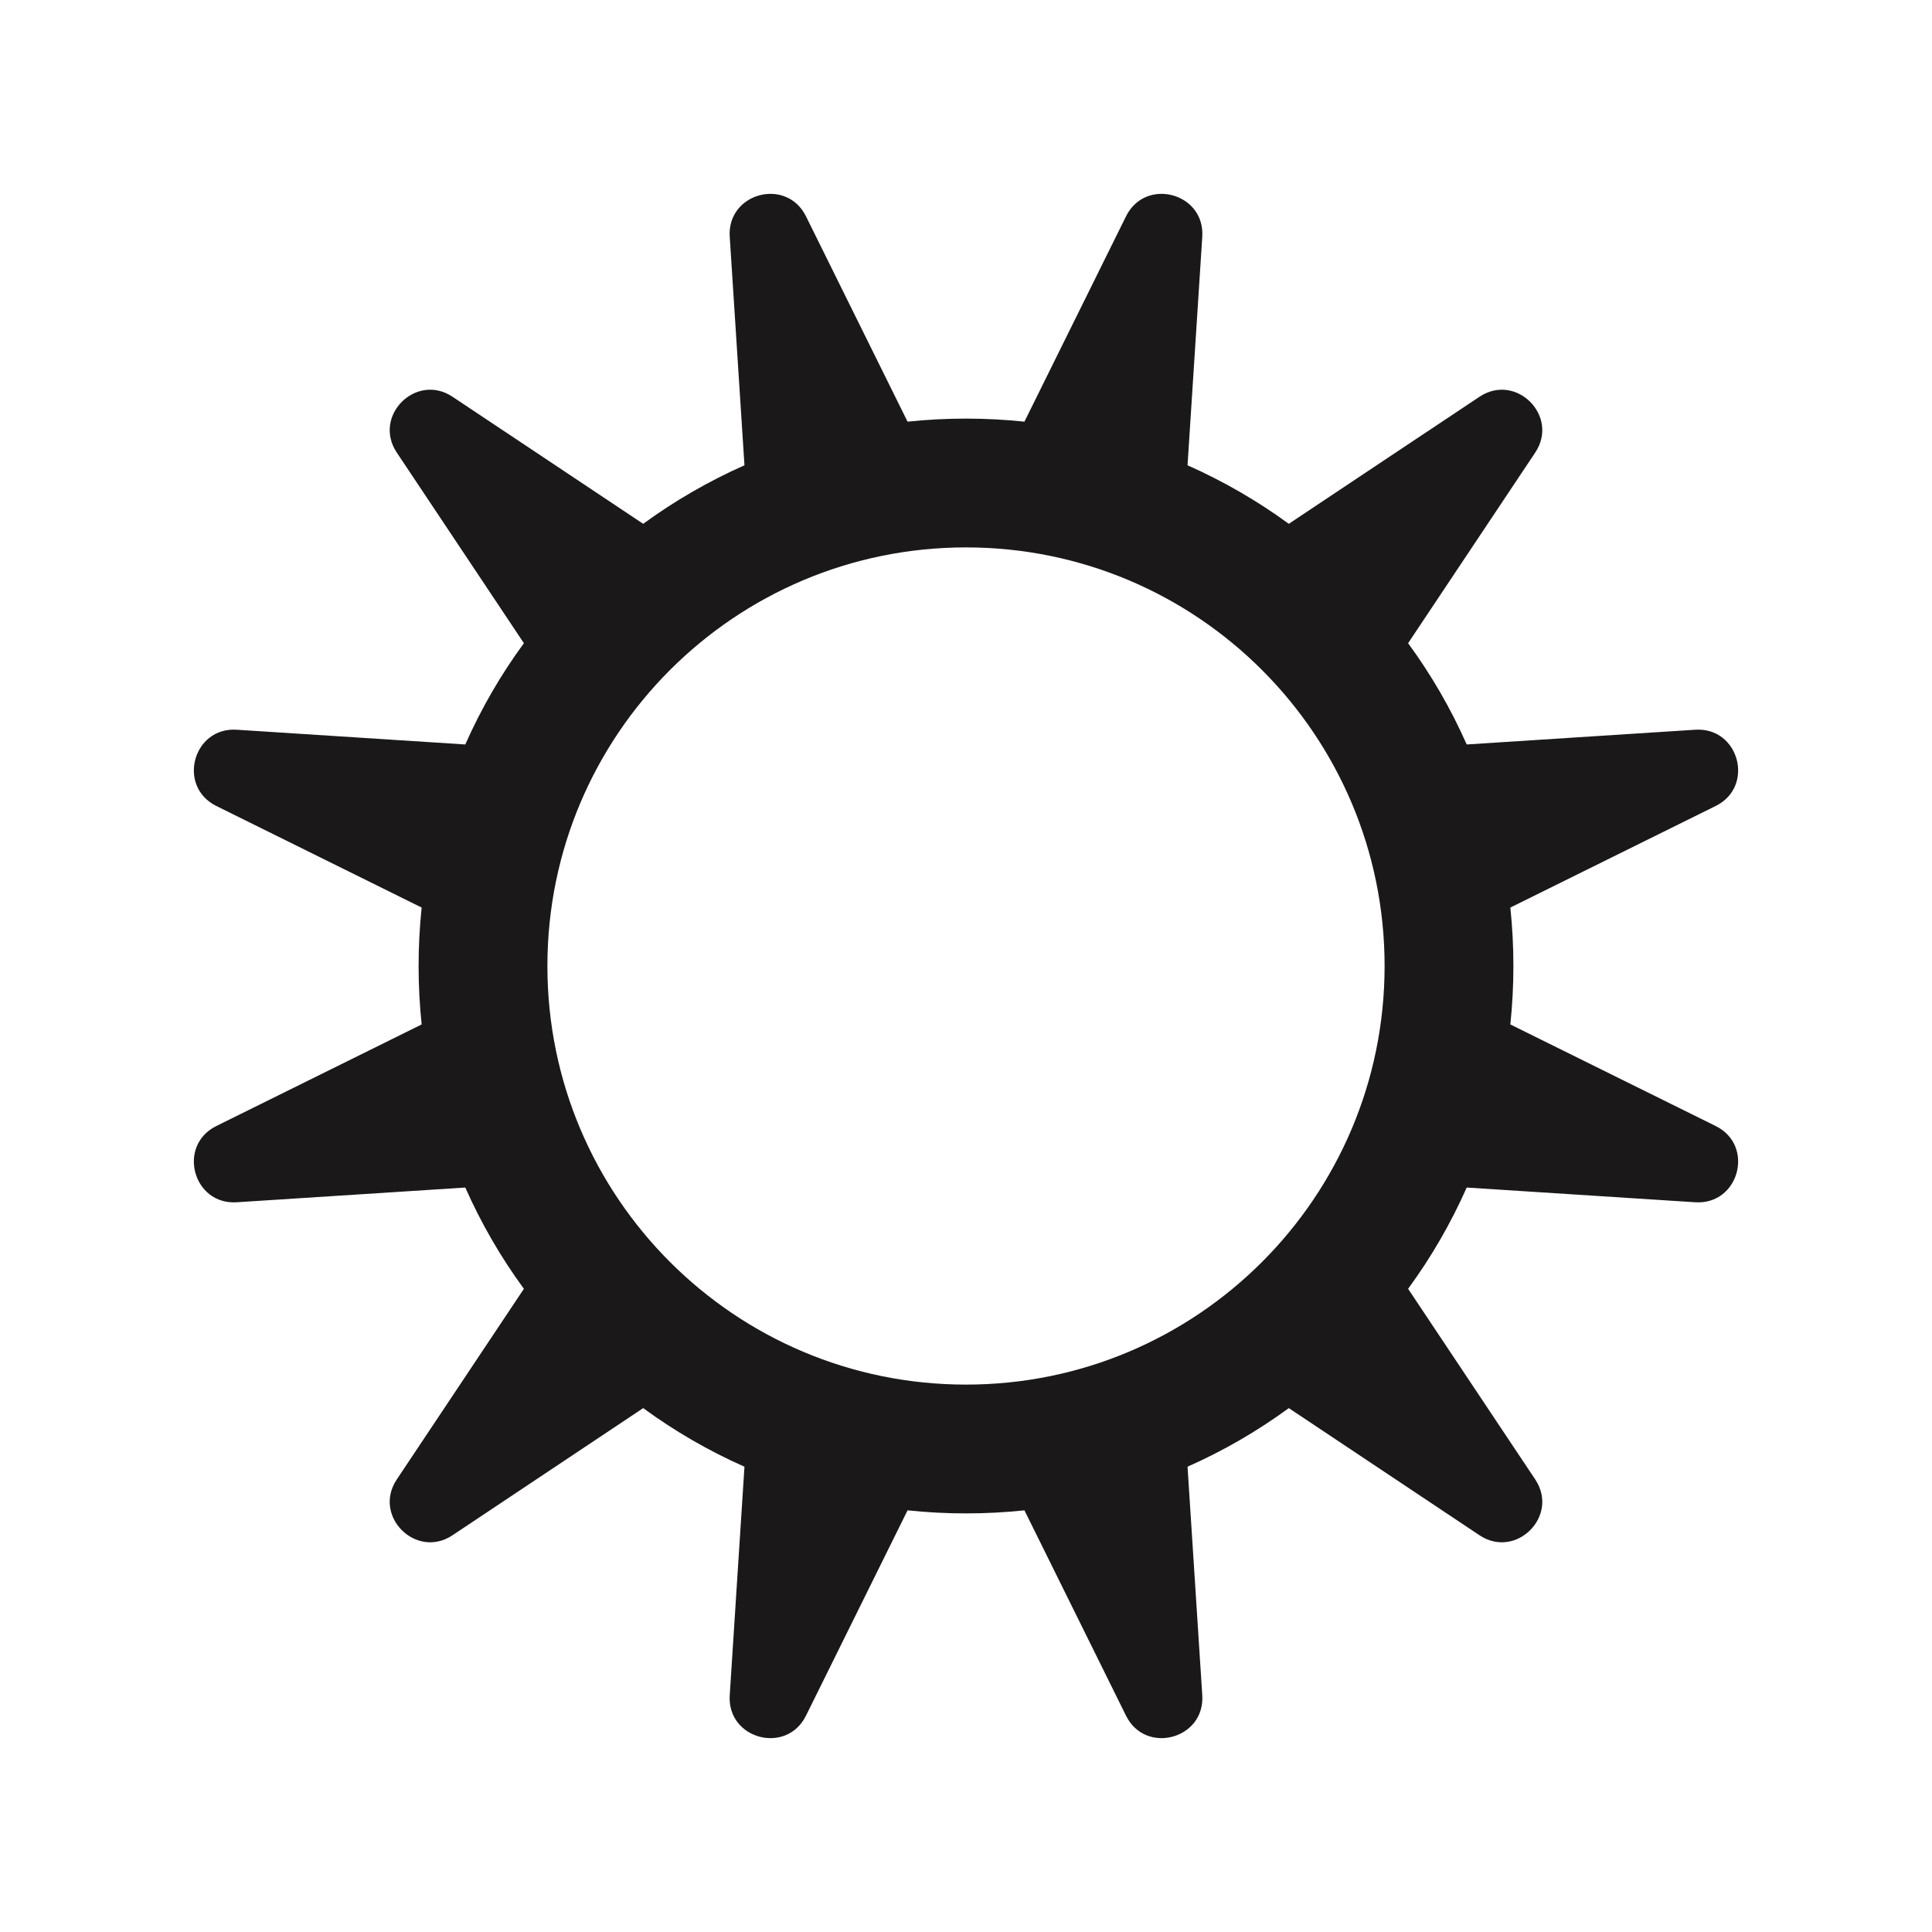 <svg width="24" height="24" viewBox="0 0 24 24" fill="none" xmlns="http://www.w3.org/2000/svg">
<path fill-rule="evenodd" clip-rule="evenodd" d="M11.274 5.238L10.012 2.687C9.77 2.198 9.03 2.396 9.065 2.941L9.248 5.78C8.802 5.978 8.38 6.222 7.99 6.507L5.622 4.929C5.168 4.626 4.626 5.168 4.929 5.622L6.508 7.99C6.222 8.38 5.978 8.801 5.78 9.248L2.941 9.065C2.396 9.03 2.198 9.77 2.687 10.012L5.238 11.274C5.213 11.512 5.2 11.755 5.2 12C5.2 12.245 5.213 12.488 5.238 12.726L2.687 13.988C2.198 14.23 2.396 14.97 2.941 14.935L5.78 14.752C5.978 15.198 6.222 15.62 6.508 16.01L4.929 18.378C4.626 18.832 5.168 19.374 5.622 19.071L7.99 17.492C8.38 17.778 8.801 18.022 9.248 18.22L9.065 21.059C9.03 21.604 9.77 21.802 10.012 21.313L11.274 18.762C11.512 18.787 11.755 18.8 12 18.8C12.245 18.8 12.488 18.787 12.726 18.762L13.988 21.313C14.23 21.802 14.97 21.604 14.935 21.059L14.752 18.22C15.198 18.022 15.62 17.778 16.01 17.492L18.378 19.071C18.832 19.374 19.374 18.832 19.071 18.378L17.492 16.01C17.778 15.62 18.022 15.198 18.22 14.752L21.059 14.935C21.604 14.97 21.802 14.23 21.313 13.988L18.762 12.726C18.787 12.488 18.8 12.245 18.8 12C18.8 11.755 18.787 11.512 18.762 11.274L21.313 10.012C21.802 9.77 21.604 9.03 21.059 9.065L18.22 9.248C18.022 8.801 17.778 8.38 17.492 7.99L19.071 5.622C19.374 5.168 18.832 4.626 18.378 4.929L16.01 6.507C15.62 6.222 15.198 5.978 14.752 5.78L14.935 2.941C14.97 2.396 14.23 2.198 13.988 2.687L12.726 5.238C12.488 5.213 12.245 5.2 12 5.2C11.755 5.2 11.512 5.213 11.274 5.238ZM6.8 12C6.8 9.128 9.128 6.8 12 6.8C14.872 6.8 17.2 9.128 17.2 12C17.2 14.872 14.872 17.2 12 17.2C9.128 17.2 6.8 14.872 6.8 12Z" fill="#1A1818"/>
</svg>
